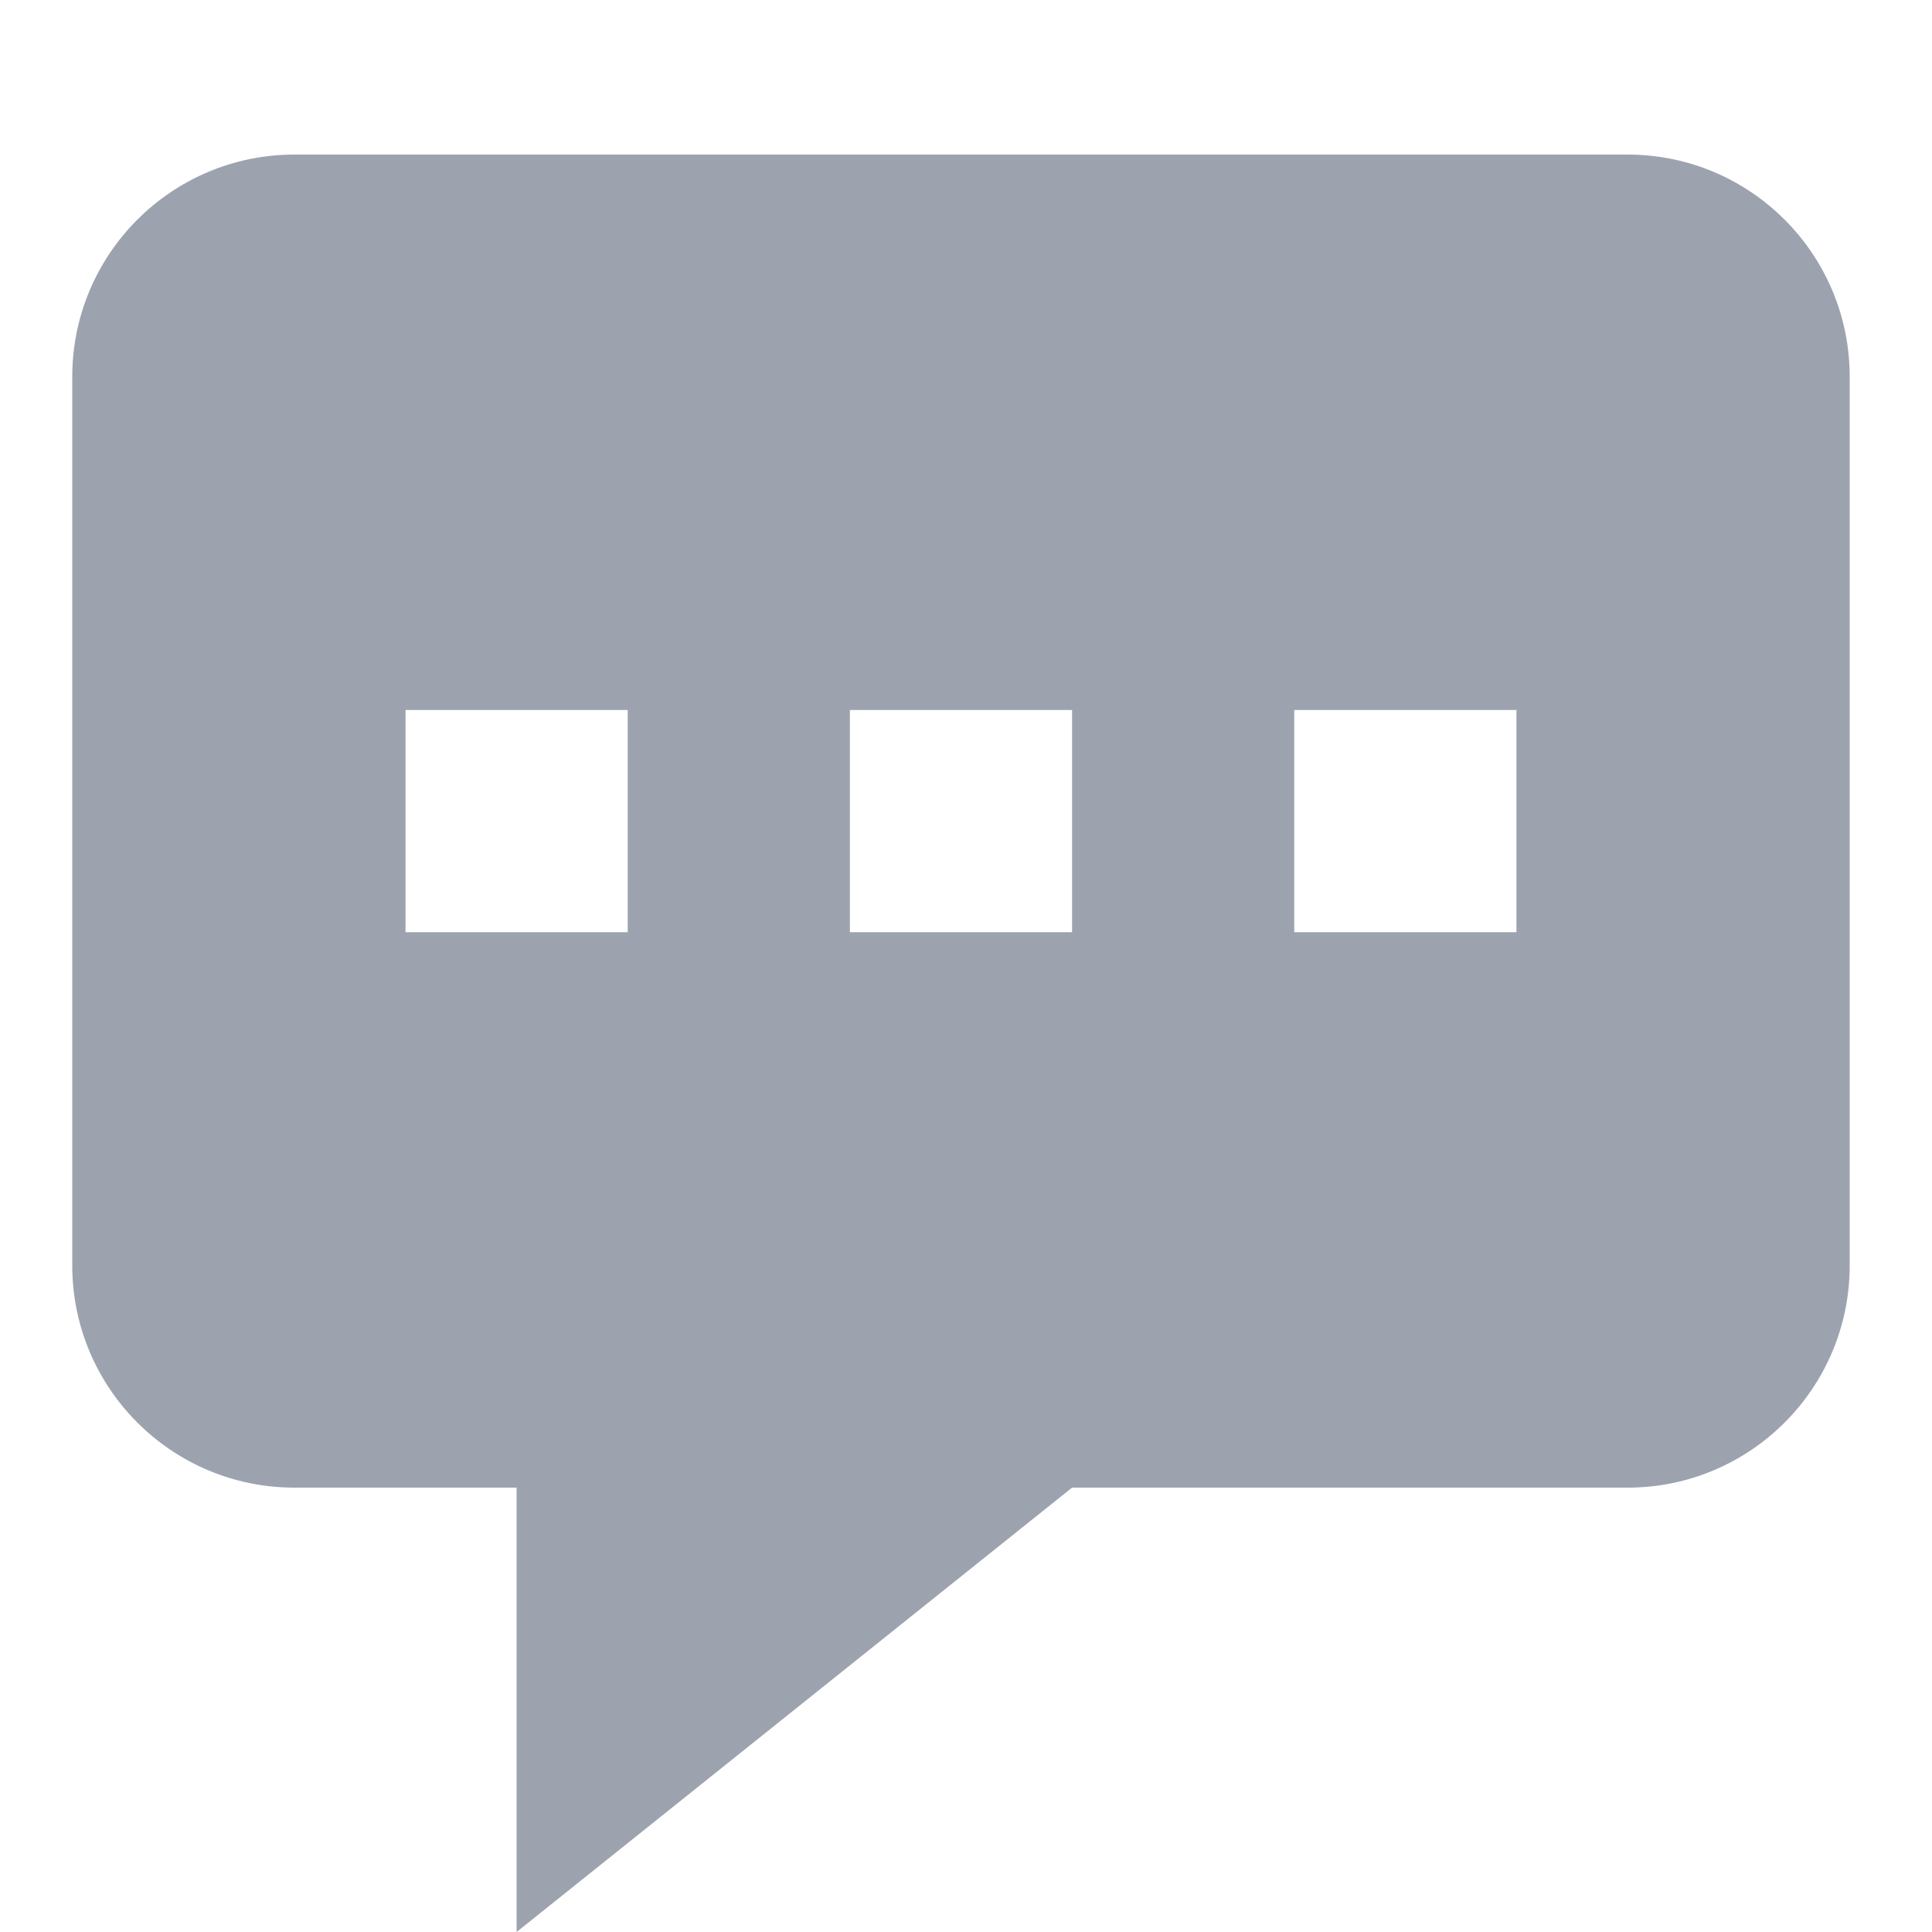 <svg width="10" height="10" viewBox="0 0 10 10" fill="none" xmlns="http://www.w3.org/2000/svg">
<path fill-rule="evenodd" clip-rule="evenodd" d="M9.574 1.95V6.55C9.574 7.185 9.059 7.7 8.424 7.7H5.549L2.674 10V7.7H1.524C0.889 7.7 0.374 7.185 0.374 6.55V1.95C0.374 1.315 0.889 0.8 1.524 0.8H8.424C9.059 0.8 9.574 1.315 9.574 1.95ZM3.249 3.675H2.099V4.825H3.249V3.675ZM4.399 3.675H5.549V4.825H4.399V3.675ZM7.849 3.675H6.699V4.825H7.849V3.675Z" fill="#9CA3AF"/>
</svg>
